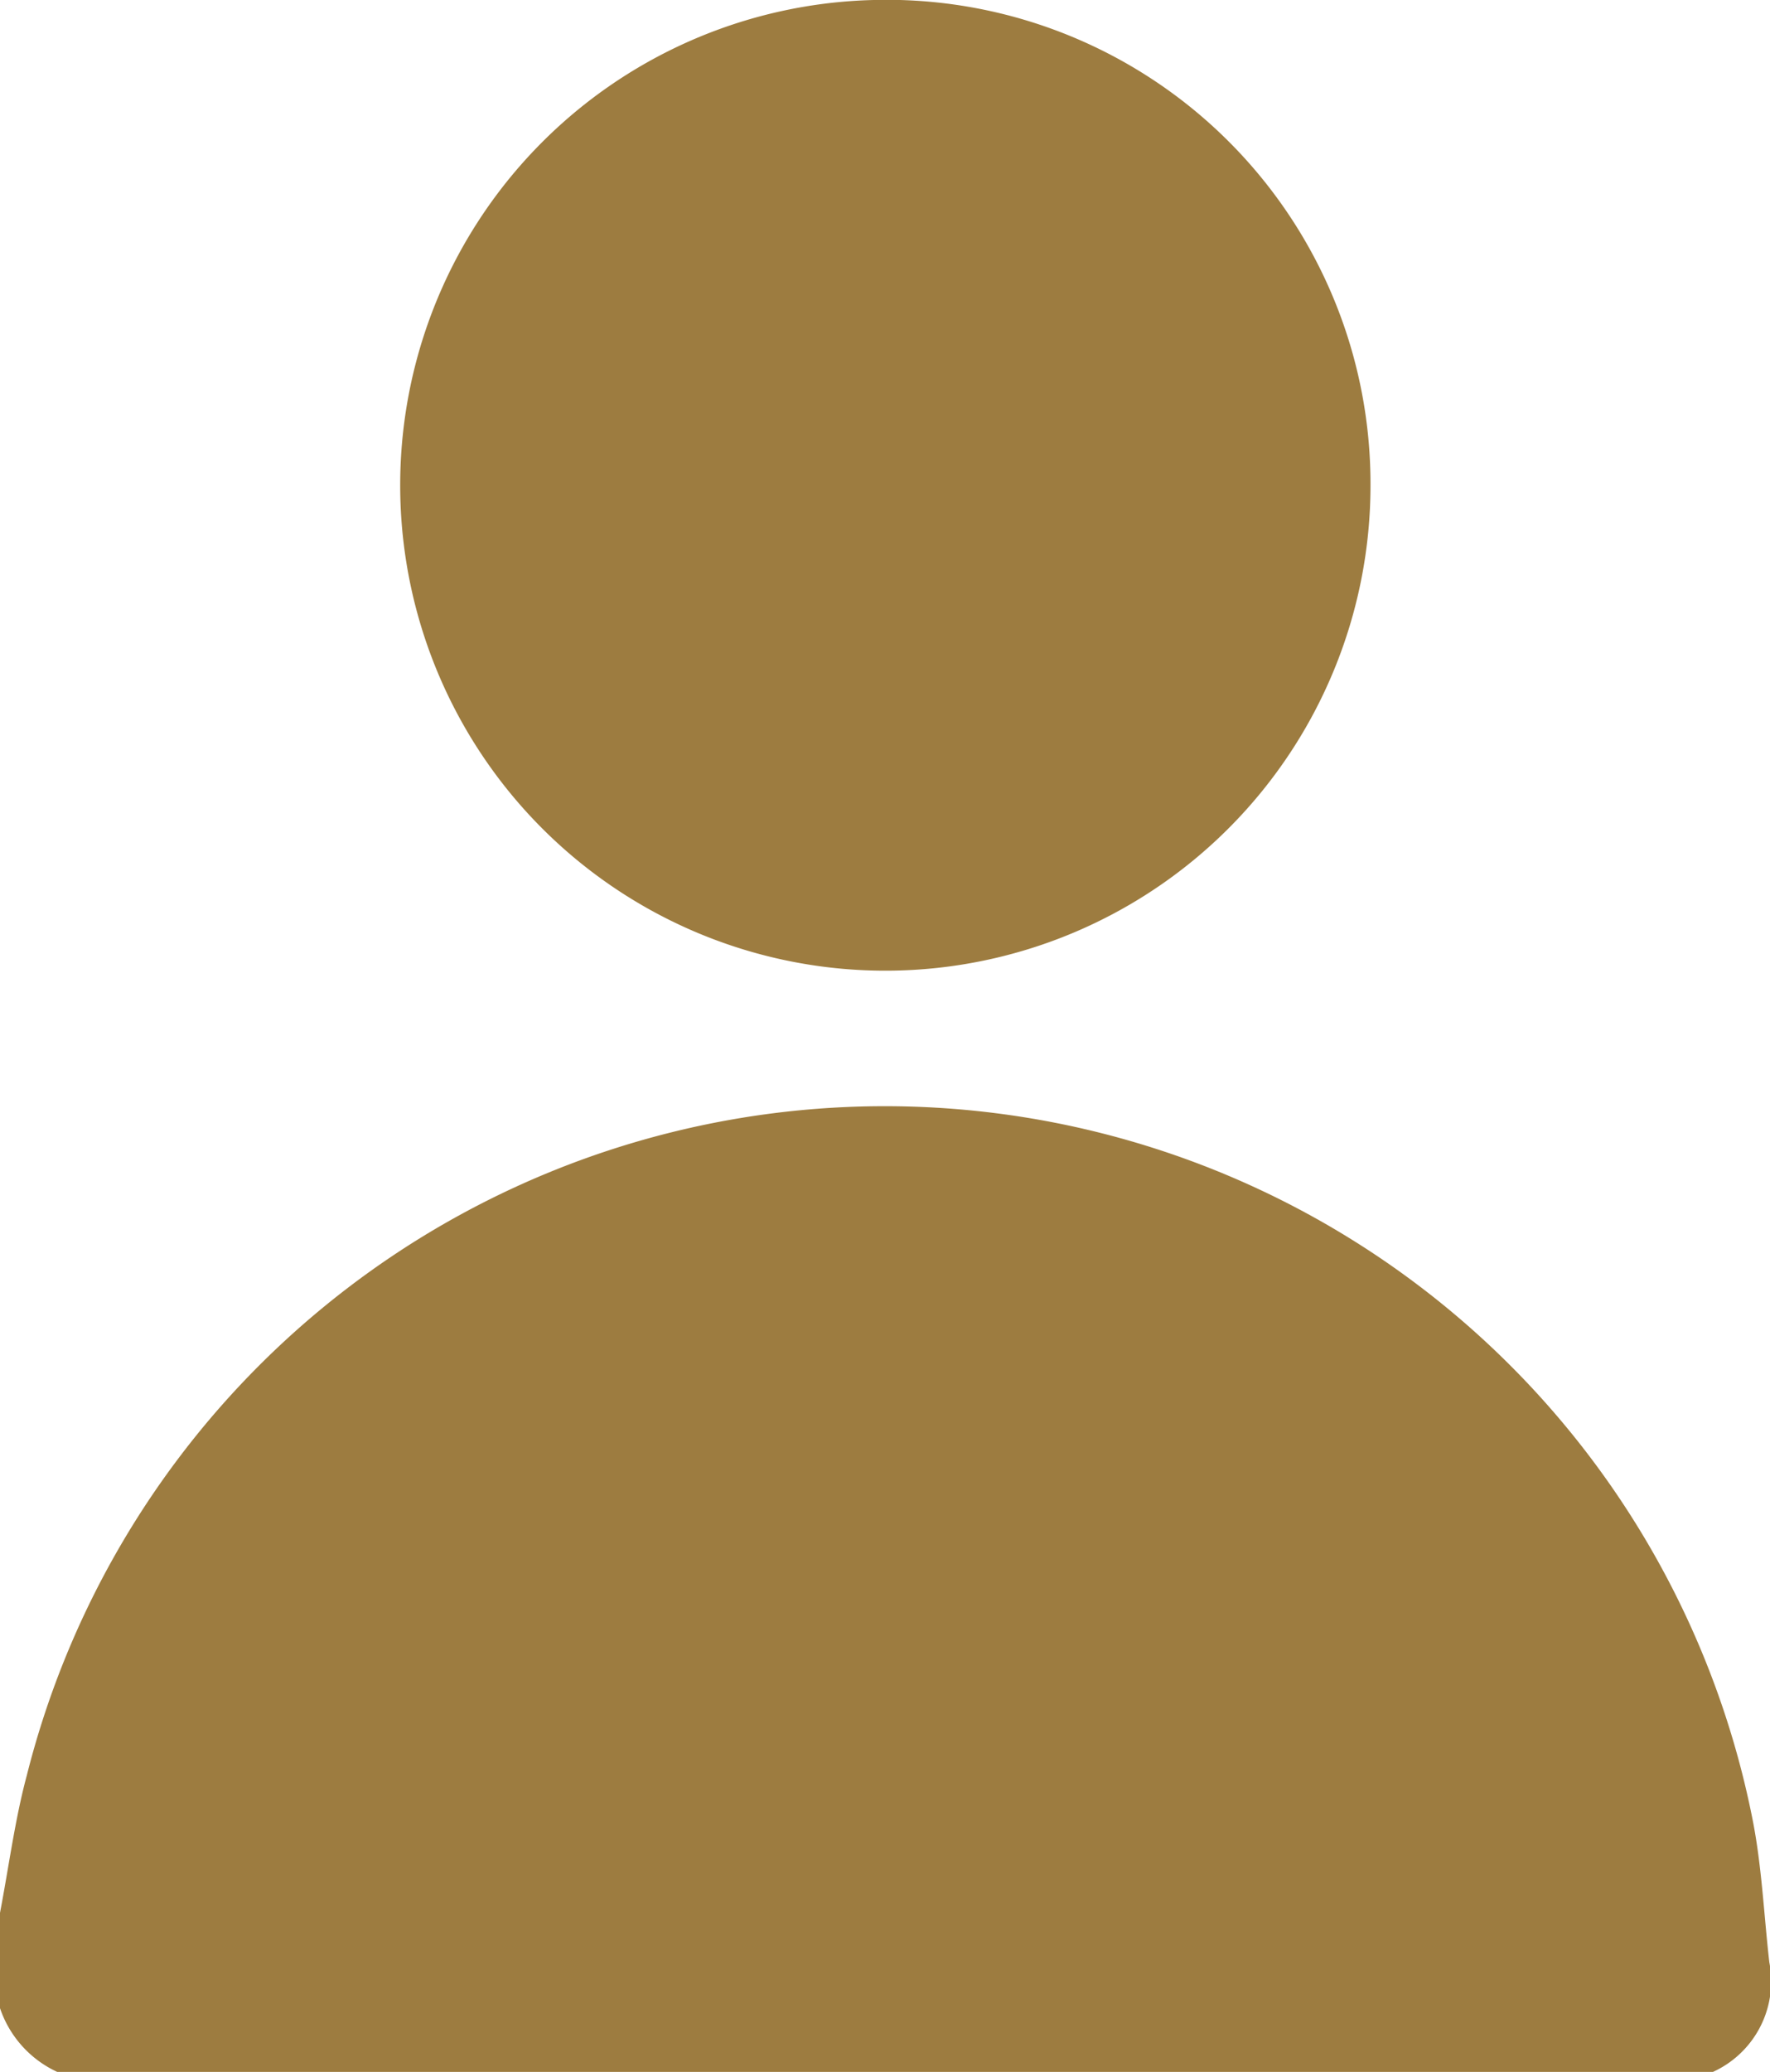 <svg xmlns="http://www.w3.org/2000/svg" viewBox="0 0 25.83 30.22" fill="#9d7c40"><g id="Layer_2" data-name="Layer 2"><g id="Layer_1-2" data-name="Layer 1"><path d="M0,27.9c.13-.68.22-1.37.39-2a12.91,12.91,0,0,1,25.18.61c.14.69.17,1.41.25,2.11a1.45,1.45,0,0,1-.92,1.64H.93A1.58,1.58,0,0,1,0,29.29Z"/><path d="M20,7.07A7.08,7.08,0,1,1,12.75,0,7.06,7.06,0,0,1,20,7.07Z"/></g></g></svg>